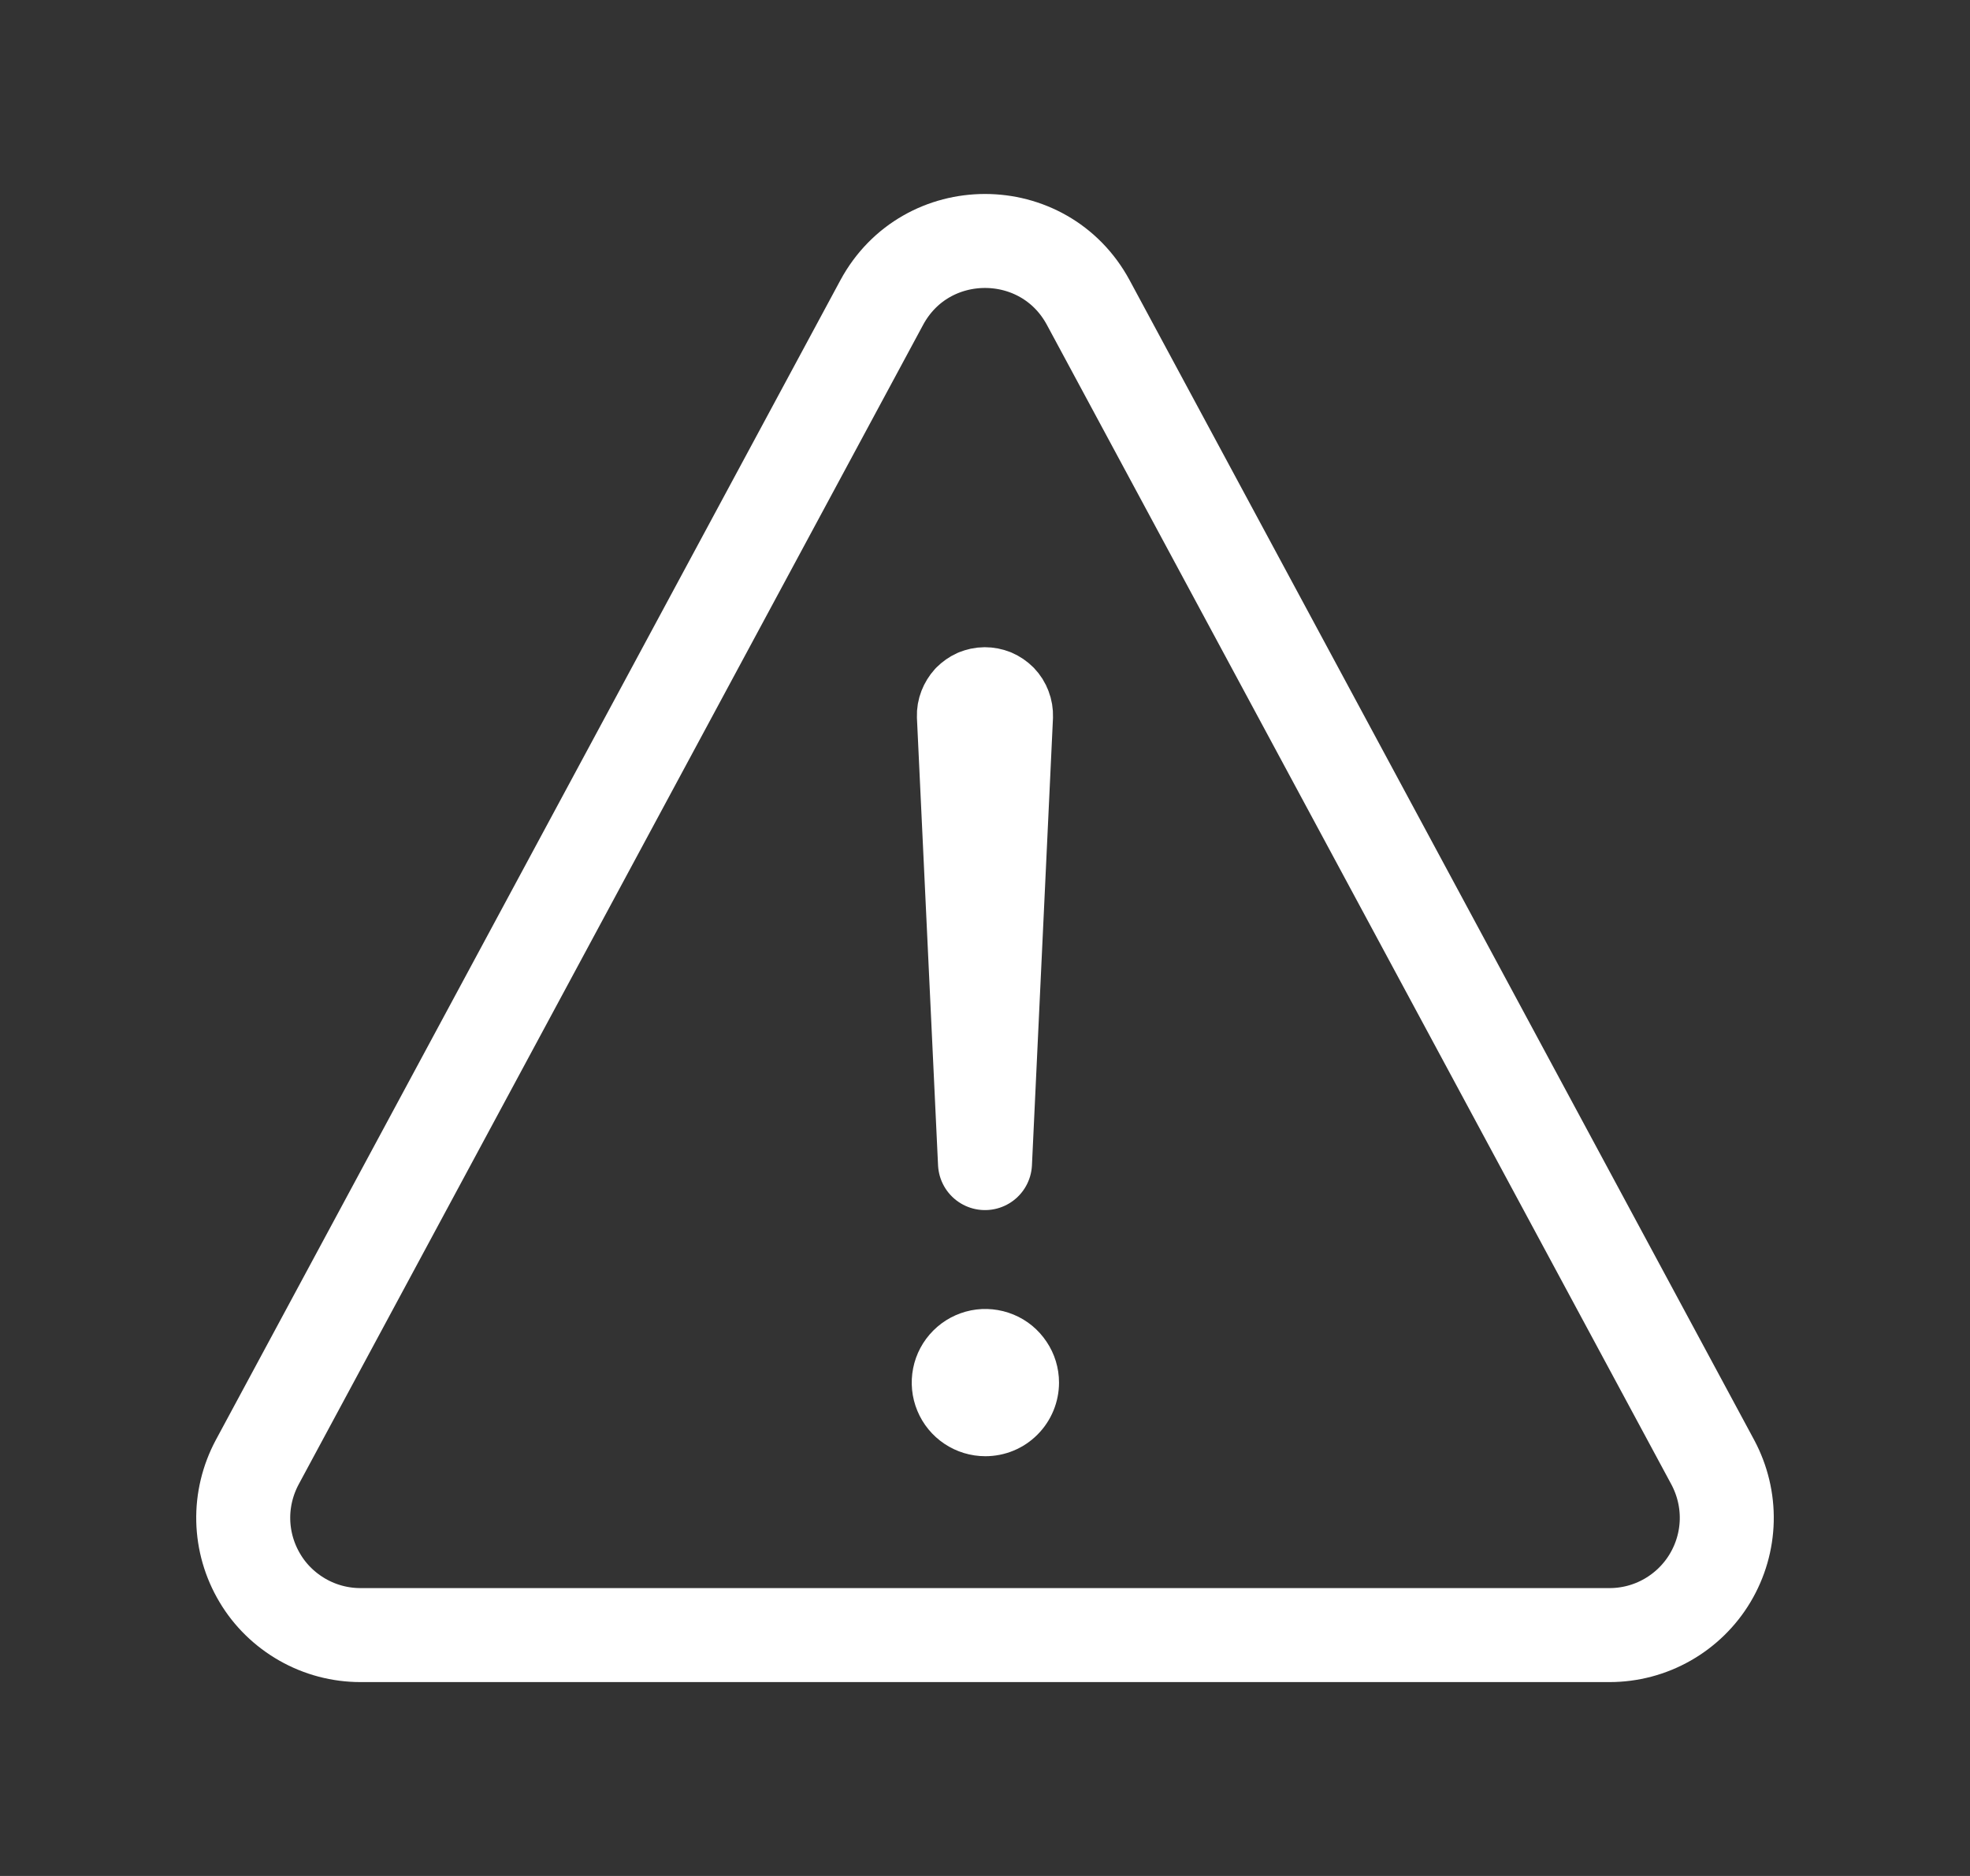 <svg width="21" height="20" viewBox="0 0 21 20" fill="none" xmlns="http://www.w3.org/2000/svg">
<rect x="0" y="0" width="21" height="20" fill="#333333" stroke="none"/>
<path d="M3.843 17.432H17.157C17.374 17.432 17.586 17.376 17.774 17.269C17.962 17.162 18.119 17.009 18.23 16.823C18.341 16.637 18.402 16.426 18.407 16.21C18.412 15.994 18.36 15.78 18.258 15.589L11.601 3.226C11.129 2.35 9.871 2.35 9.399 3.226L2.742 15.589C2.64 15.78 2.588 15.994 2.593 16.21C2.598 16.426 2.659 16.637 2.77 16.823C2.88 17.009 3.038 17.162 3.226 17.269C3.414 17.376 3.626 17.432 3.843 17.432V17.432Z" stroke="white" stroke-width="1.002" stroke-linecap="round" stroke-linejoin="round"/>
<path d="M10.275 7.633L10.5 12.4L10.724 7.635C10.725 7.605 10.72 7.574 10.709 7.546C10.699 7.517 10.682 7.491 10.661 7.469C10.64 7.448 10.614 7.43 10.586 7.418C10.558 7.407 10.528 7.401 10.497 7.401V7.401C10.467 7.401 10.438 7.408 10.41 7.419C10.383 7.431 10.358 7.449 10.337 7.47C10.317 7.492 10.301 7.518 10.29 7.546C10.279 7.574 10.274 7.603 10.275 7.633V7.633Z" stroke="white" stroke-width="1.002" stroke-linecap="round" stroke-linejoin="round"/>
<path d="M10.504 15.525C10.348 15.525 10.197 15.479 10.068 15.393C9.939 15.307 9.838 15.184 9.779 15.041C9.719 14.897 9.704 14.739 9.734 14.587C9.764 14.435 9.839 14.295 9.949 14.185C10.059 14.075 10.198 14.001 10.351 13.97C10.503 13.94 10.661 13.956 10.804 14.015C10.948 14.074 11.07 14.175 11.156 14.304C11.243 14.433 11.289 14.585 11.289 14.74C11.289 14.948 11.206 15.148 11.059 15.295C10.912 15.443 10.712 15.525 10.504 15.525Z" fill="white"/>
</svg>
